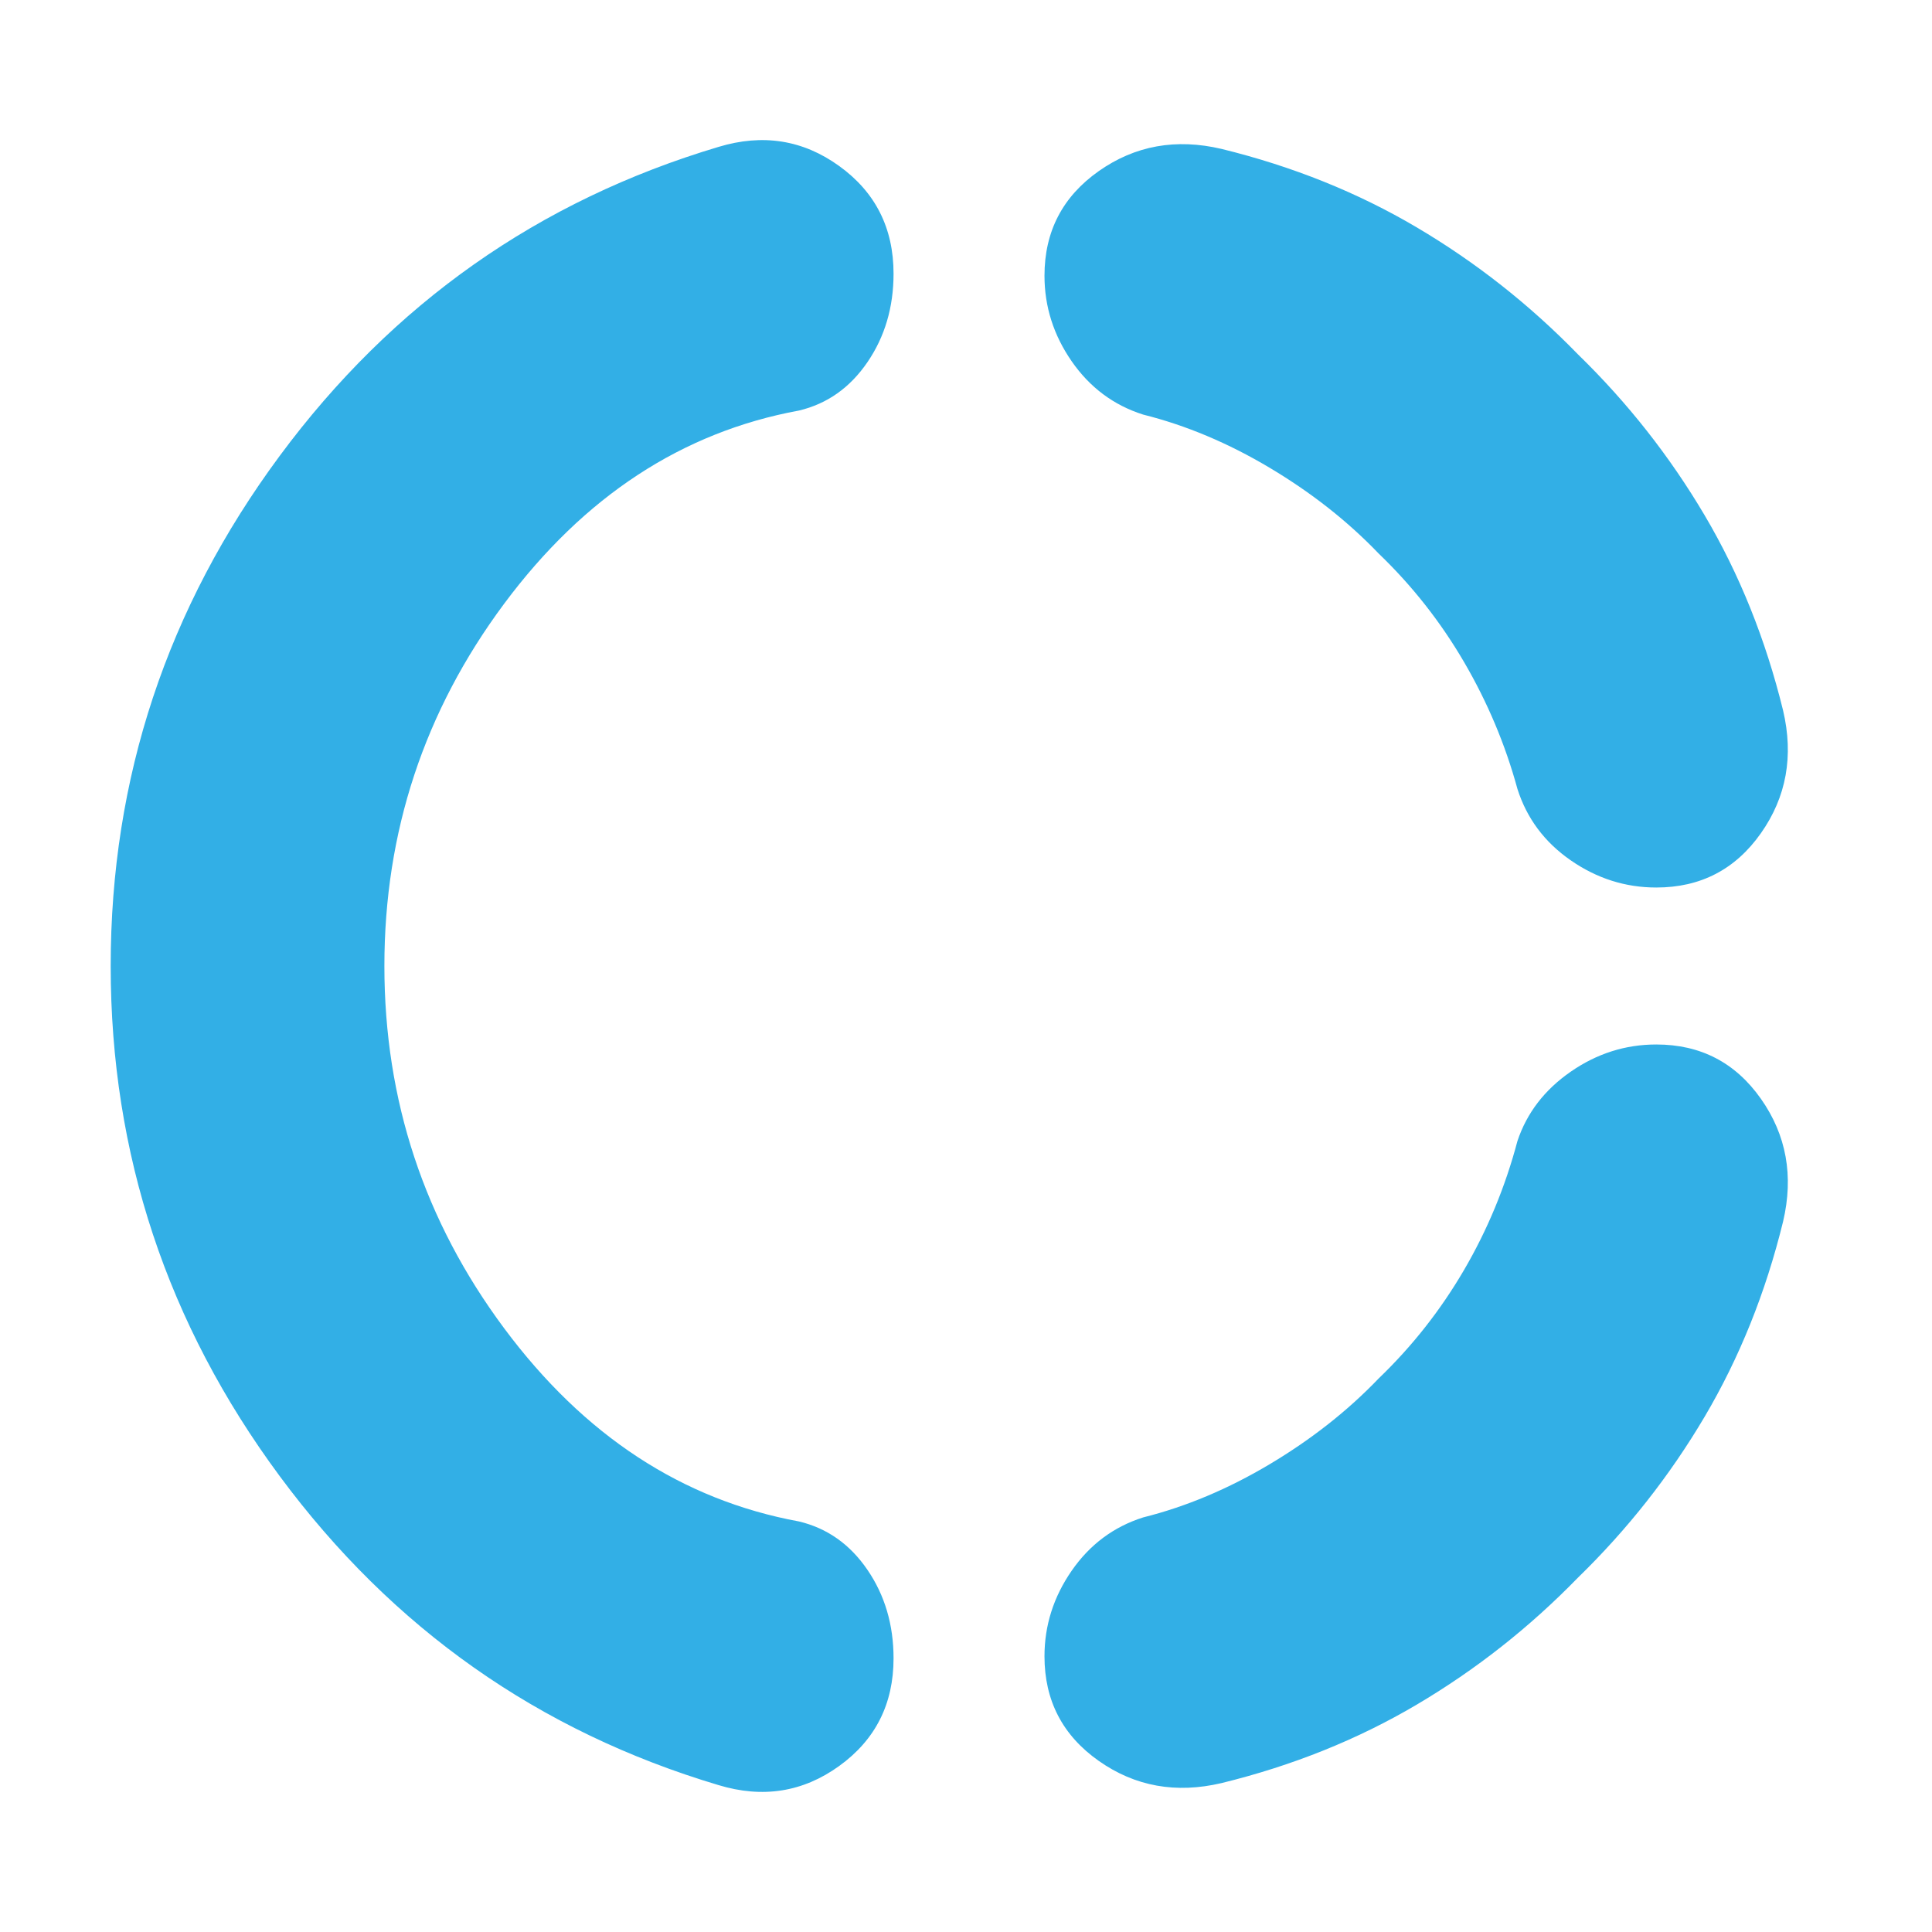 <svg xmlns="http://www.w3.org/2000/svg" height="48" viewBox="0 -960 960 960" width="48"><path fill="rgb(50, 175, 230)" d="M191-480q0 100 59.5 180T397-204q21 5 34 24t13 44q0 34-27 53.5T357-73q-134-40-218-153.5T55-480q0-140 84-253.5T357-887q33-10 60 9.5t27 53.5q0 25-13 44t-34 24q-87 16-146.5 96T191-480Zm593 304q-36 37-80 63t-97 39q-34 8-61-11t-27-52q0-23 13.5-42.5T568-206q32-8 63-26.5t54-42.5q25-24 42.5-54t26.5-64q7-21 26.5-34.5T823-441q33 0 52 27t11 61q-13 53-39 97t-63 80Zm0-608q37 36 63 80t39 97q8 34-11 61t-52 27q-23 0-42.5-13.5T754-568q-9-33-26.5-63T685-685q-23-24-54-42.5T568-754q-22-7-35.5-26.5T519-823q0-33 27-52t61-11q53 13 97 39t80 63Z"/></svg>